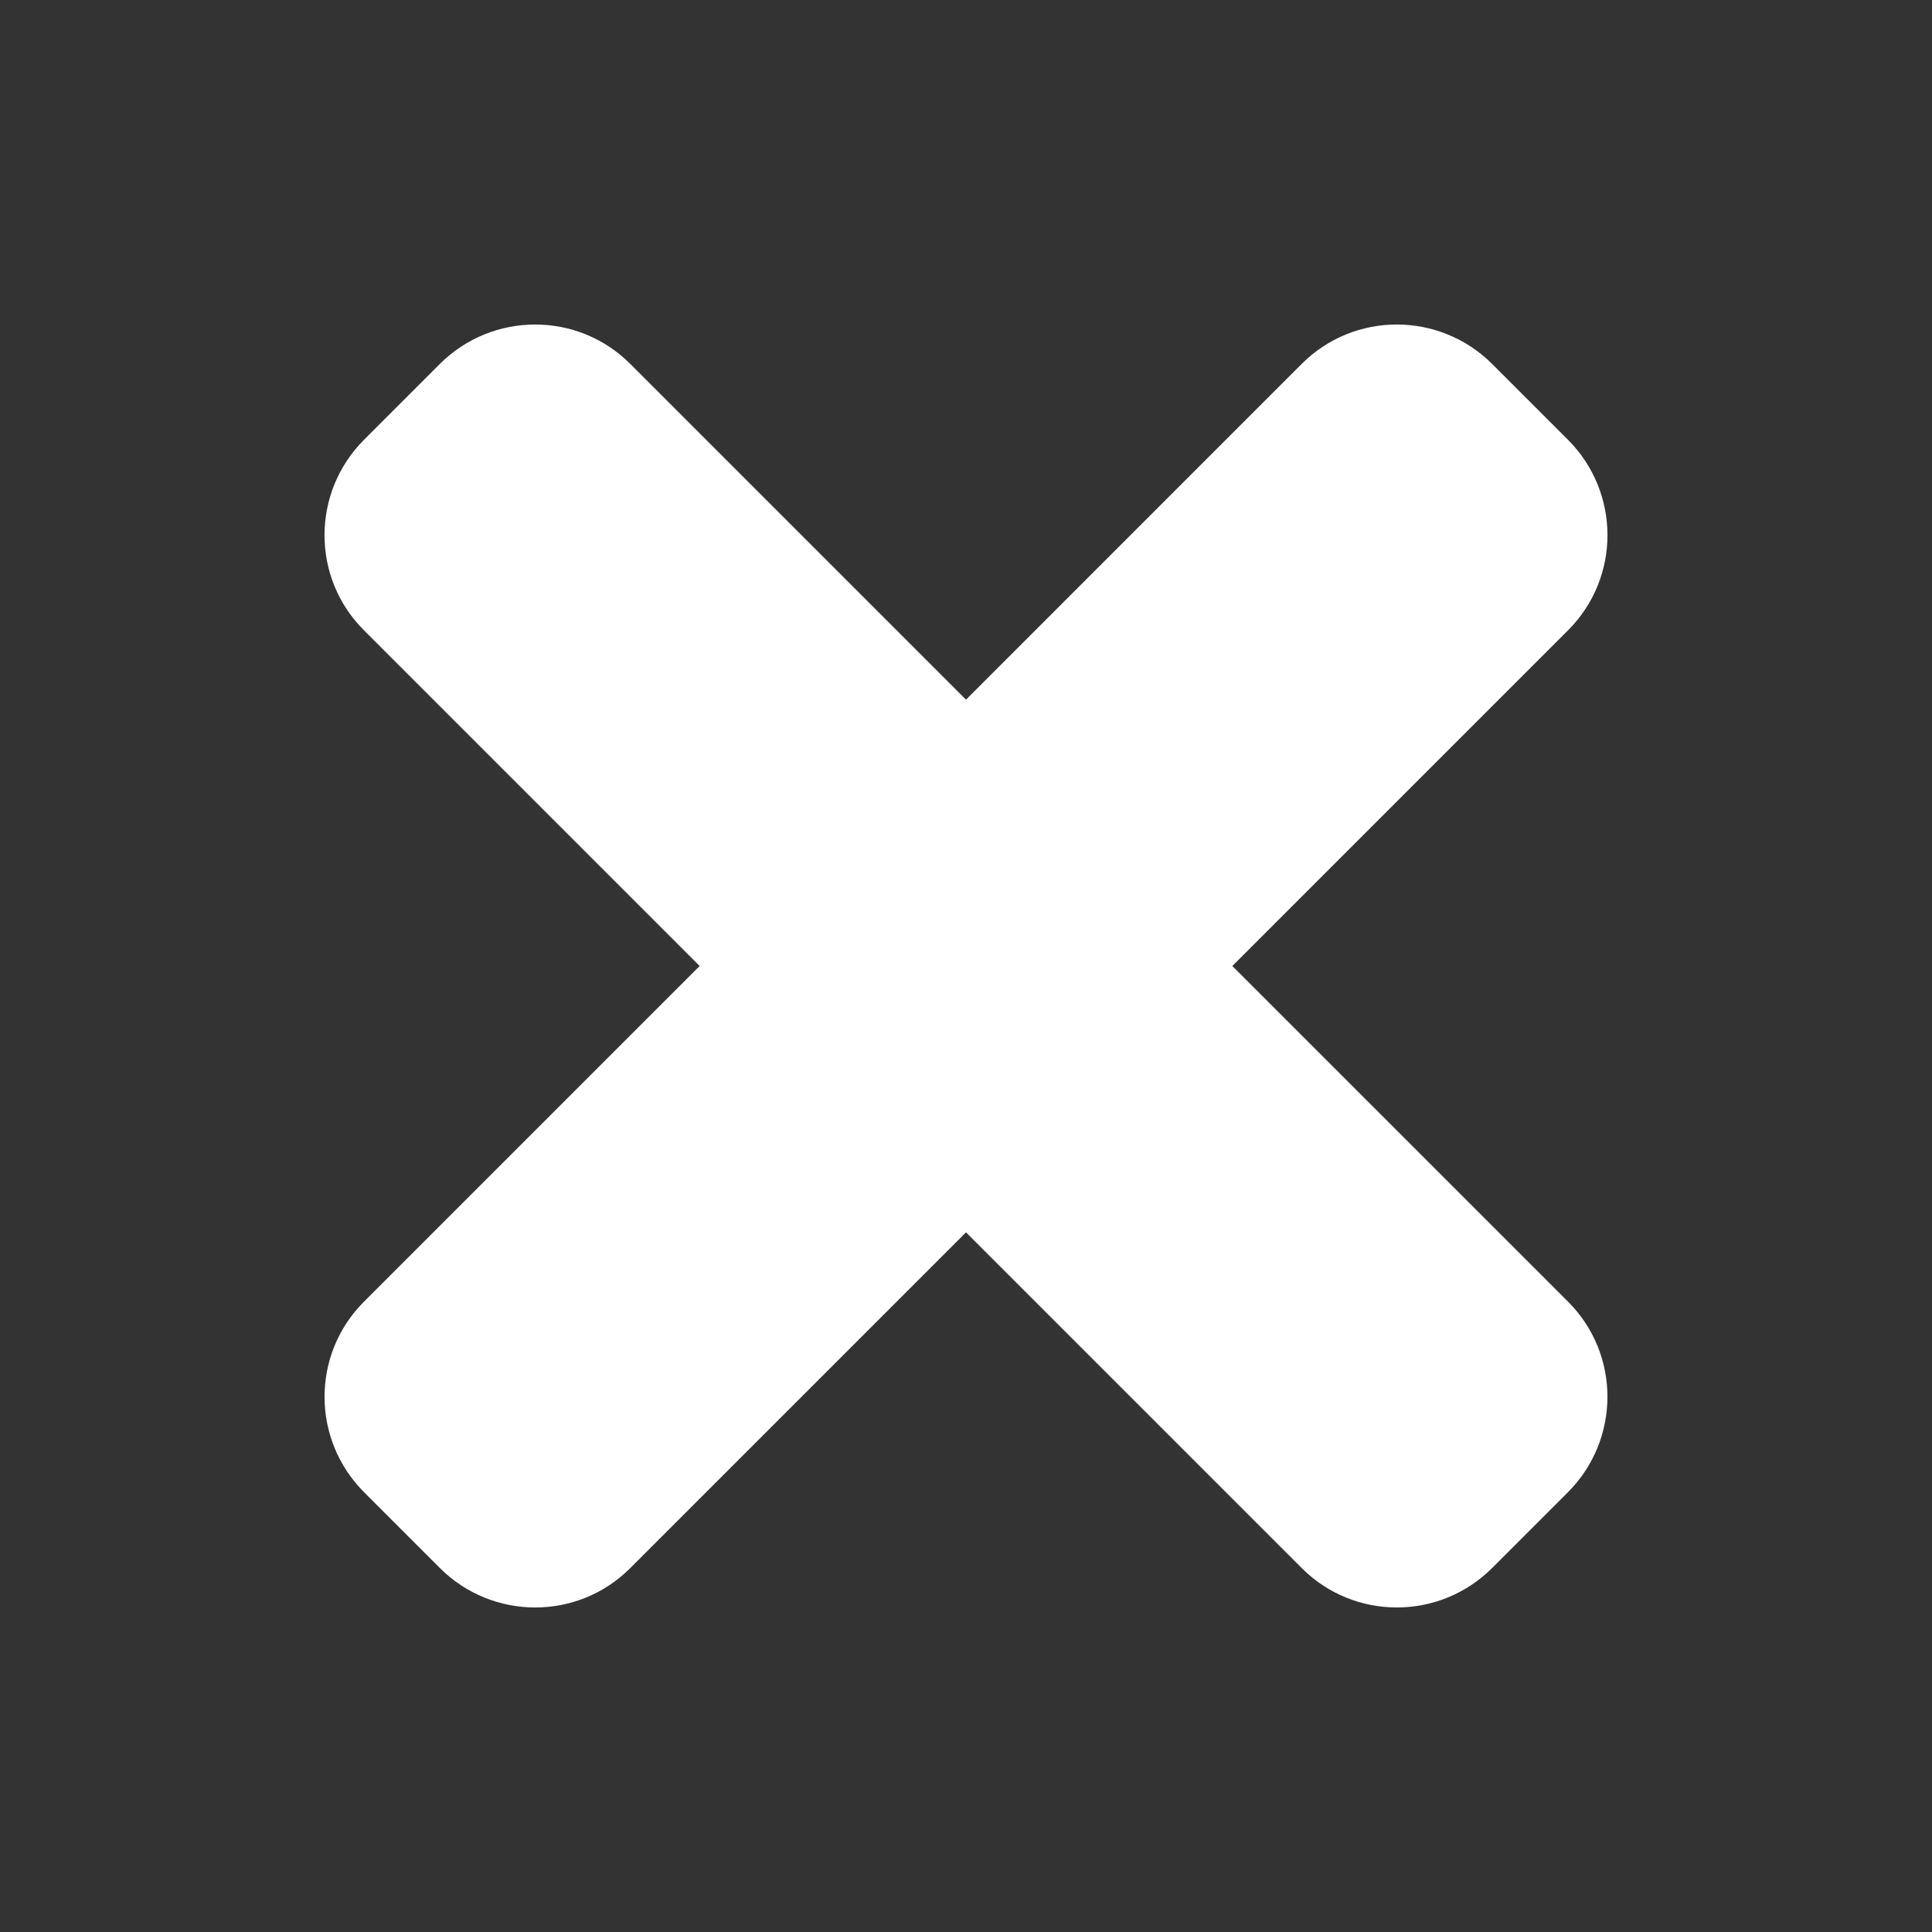 <?xml version="1.0" ?><!DOCTYPE svg  PUBLIC '-//W3C//DTD SVG 1.1//EN'  'http://www.w3.org/Graphics/SVG/1.1/DTD/svg11.dtd'><svg enable-background="new 0 0 128 128" height="128px" id="Layer_1" version="1.1" viewBox="0 0 128 128" width="128px" xml:space="preserve" xmlns="http://www.w3.org/2000/svg" xmlns:xlink="http://www.w3.org/1999/xlink"><rect x="0" y="0" width="128" height="128" fill="#333333" stroke="none"/><path d="M81.646,64l22.248-22.249c3.48-3.48,3.474-9.131-0.019-12.623l-5.006-5.005  c-3.489-3.49-9.142-3.499-12.622-0.019L64,46.354L41.753,24.106c-3.484-3.483-9.133-3.472-12.624,0.018l-5.005,5.005  c-3.491,3.492-3.501,9.14-0.018,12.623L46.354,64L24.108,86.246c-3.483,3.484-3.472,9.133,0.018,12.623l5.005,5.006  c3.492,3.492,9.14,3.502,12.623,0.018L64,81.647l22.247,22.246c3.48,3.481,9.131,3.475,12.622-0.019l5.006-5.006  c3.489-3.489,3.498-9.142,0.019-12.622L81.646,64z" fill="#FFF"/></svg>